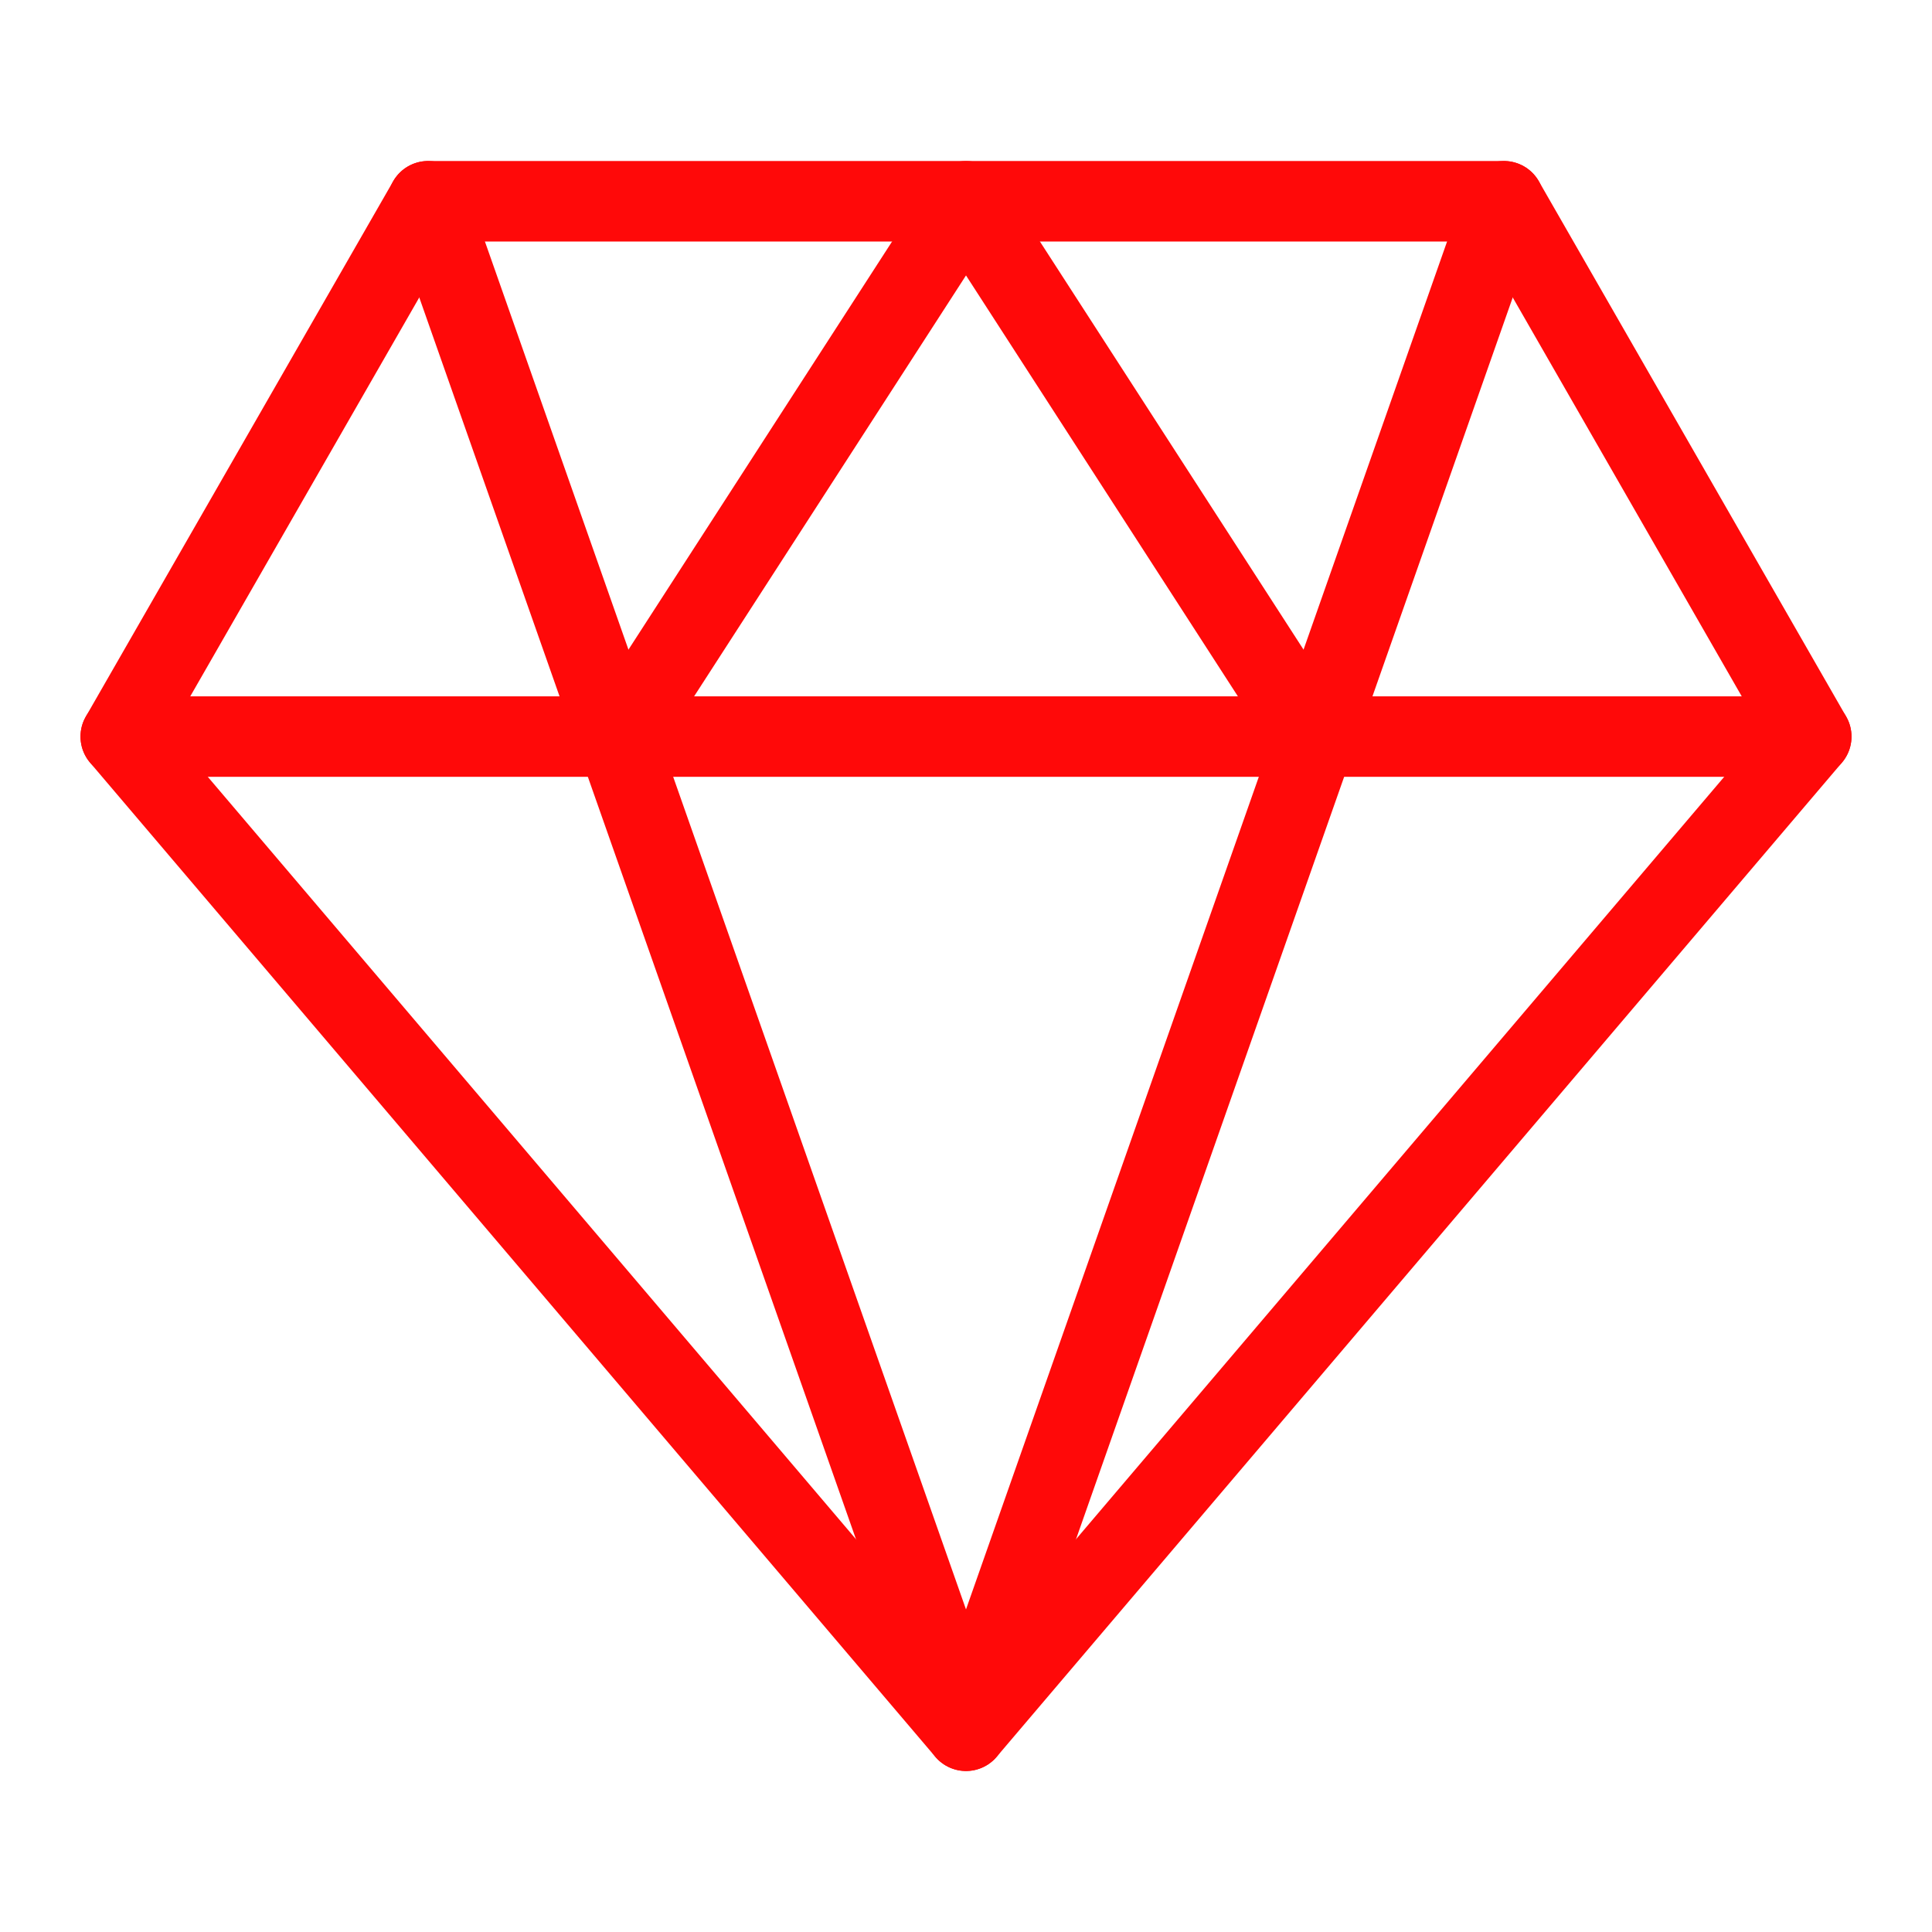 <?xml version="1.0" encoding="UTF-8"?><svg width="24" height="24" viewBox="0 0 48 48" fill="none" xmlns="http://www.w3.org/2000/svg"><path fill-rule="evenodd" clip-rule="evenodd" d="M10.636 5H37.364L45 18.3L24 43L3 18.3L10.636 5Z" stroke="#FF0909" stroke-width="2" stroke-linecap="round" stroke-linejoin="round"/><path d="M10.636 5L24 43L37.364 5" stroke="#FF0909" stroke-width="2" stroke-linecap="round" stroke-linejoin="round"/><path d="M3 18.3H45" stroke="#FF0909" stroke-width="2" stroke-linecap="round" stroke-linejoin="round"/><path d="M15.409 18.3L24 5L32.591 18.3" stroke="#FF0909" stroke-width="2" stroke-linecap="round" stroke-linejoin="round"/></svg>